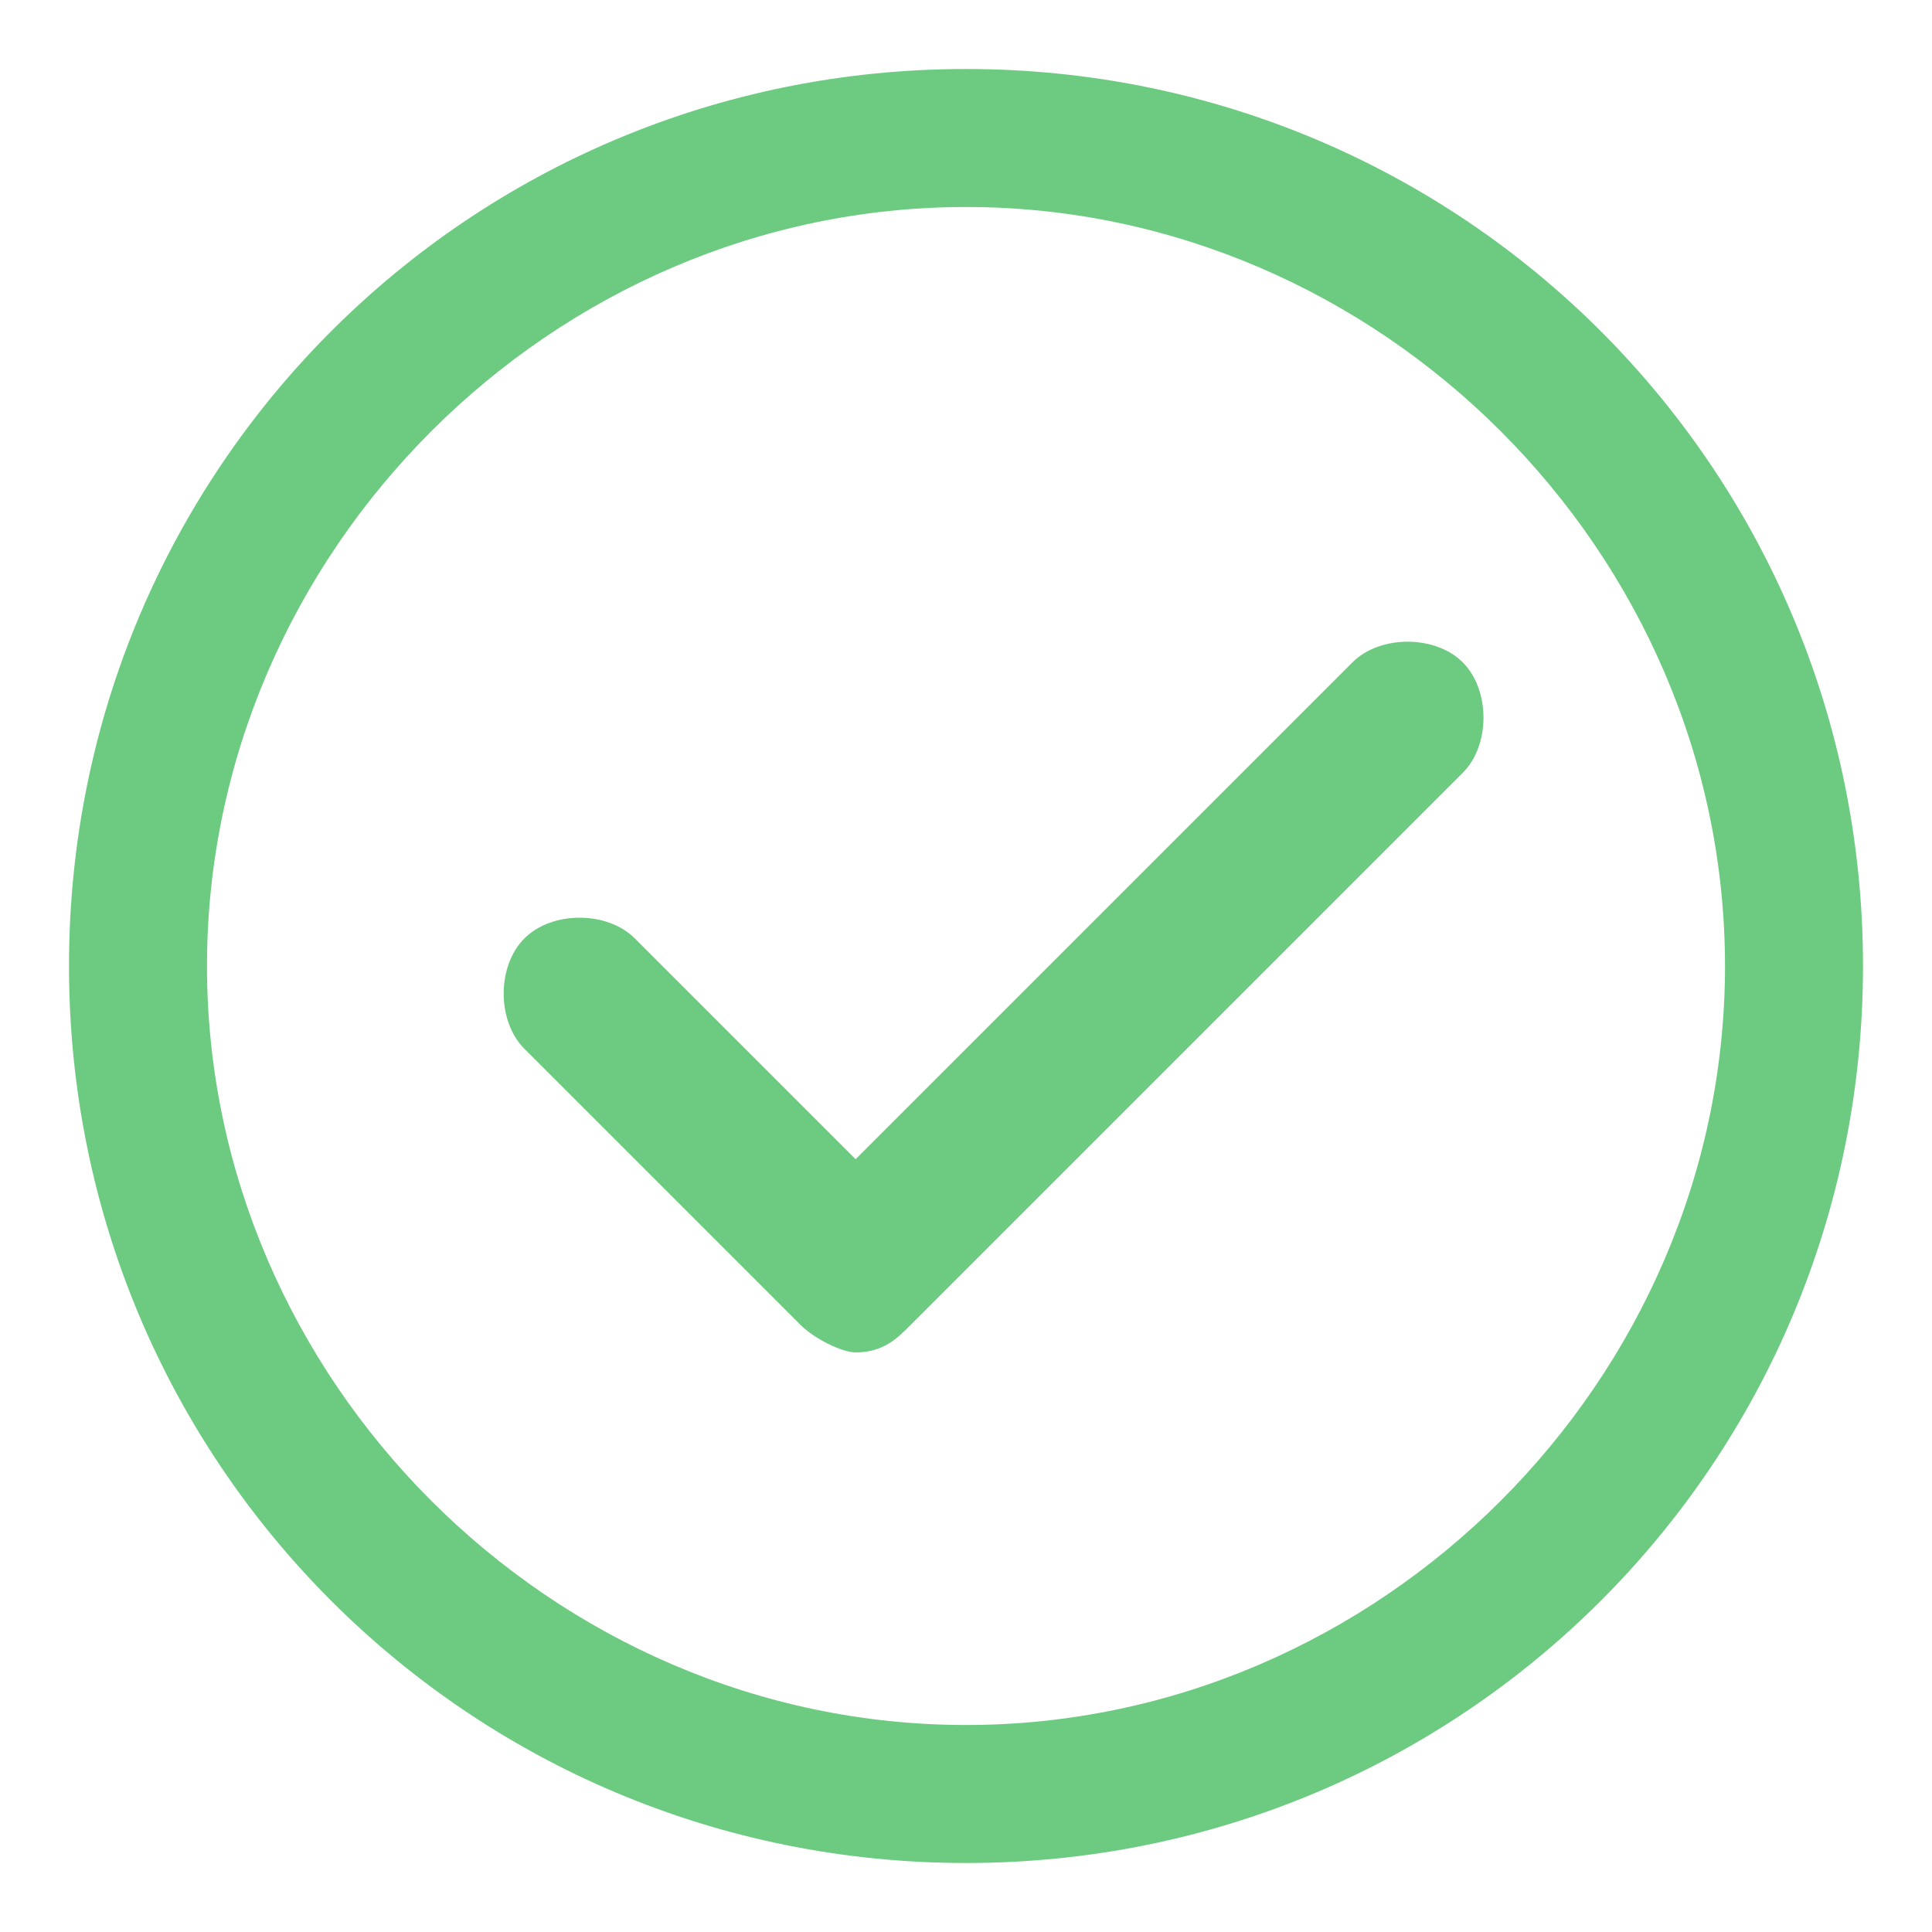 <svg viewBox="0 0 1024 1024" version="1.1" xmlns="http://www.w3.org/2000/svg">
<path d="M512 987.429C248.686 987.429 36.571 775.314 36.571 512S248.686 36.571 512 36.571s475.429 212.114 475.429 475.429-212.114 475.429-475.429 475.429z m0-877.714C292.571 109.714 109.714 292.571 109.714 512S292.571 914.286 512 914.286 914.286 731.429 914.286 512 731.429 109.714 512 109.714z" fill="rgb(109,203,129)"></path>
<path d="M775.314 409.6l-292.571 292.571c-7.314 7.314-14.629 14.629-29.257 14.629-7.314 0-21.943-7.314-29.257-14.629l-146.286-146.286c-14.629-14.629-14.629-43.886 0-58.514 14.629-14.629 43.886-14.629 58.514 0l117.029 117.029 263.314-263.314c14.629-14.629 43.886-14.629 58.514 0 14.629 14.629 14.629 43.886 0 58.514z" fill="rgb(109,203,129)"></path></svg>